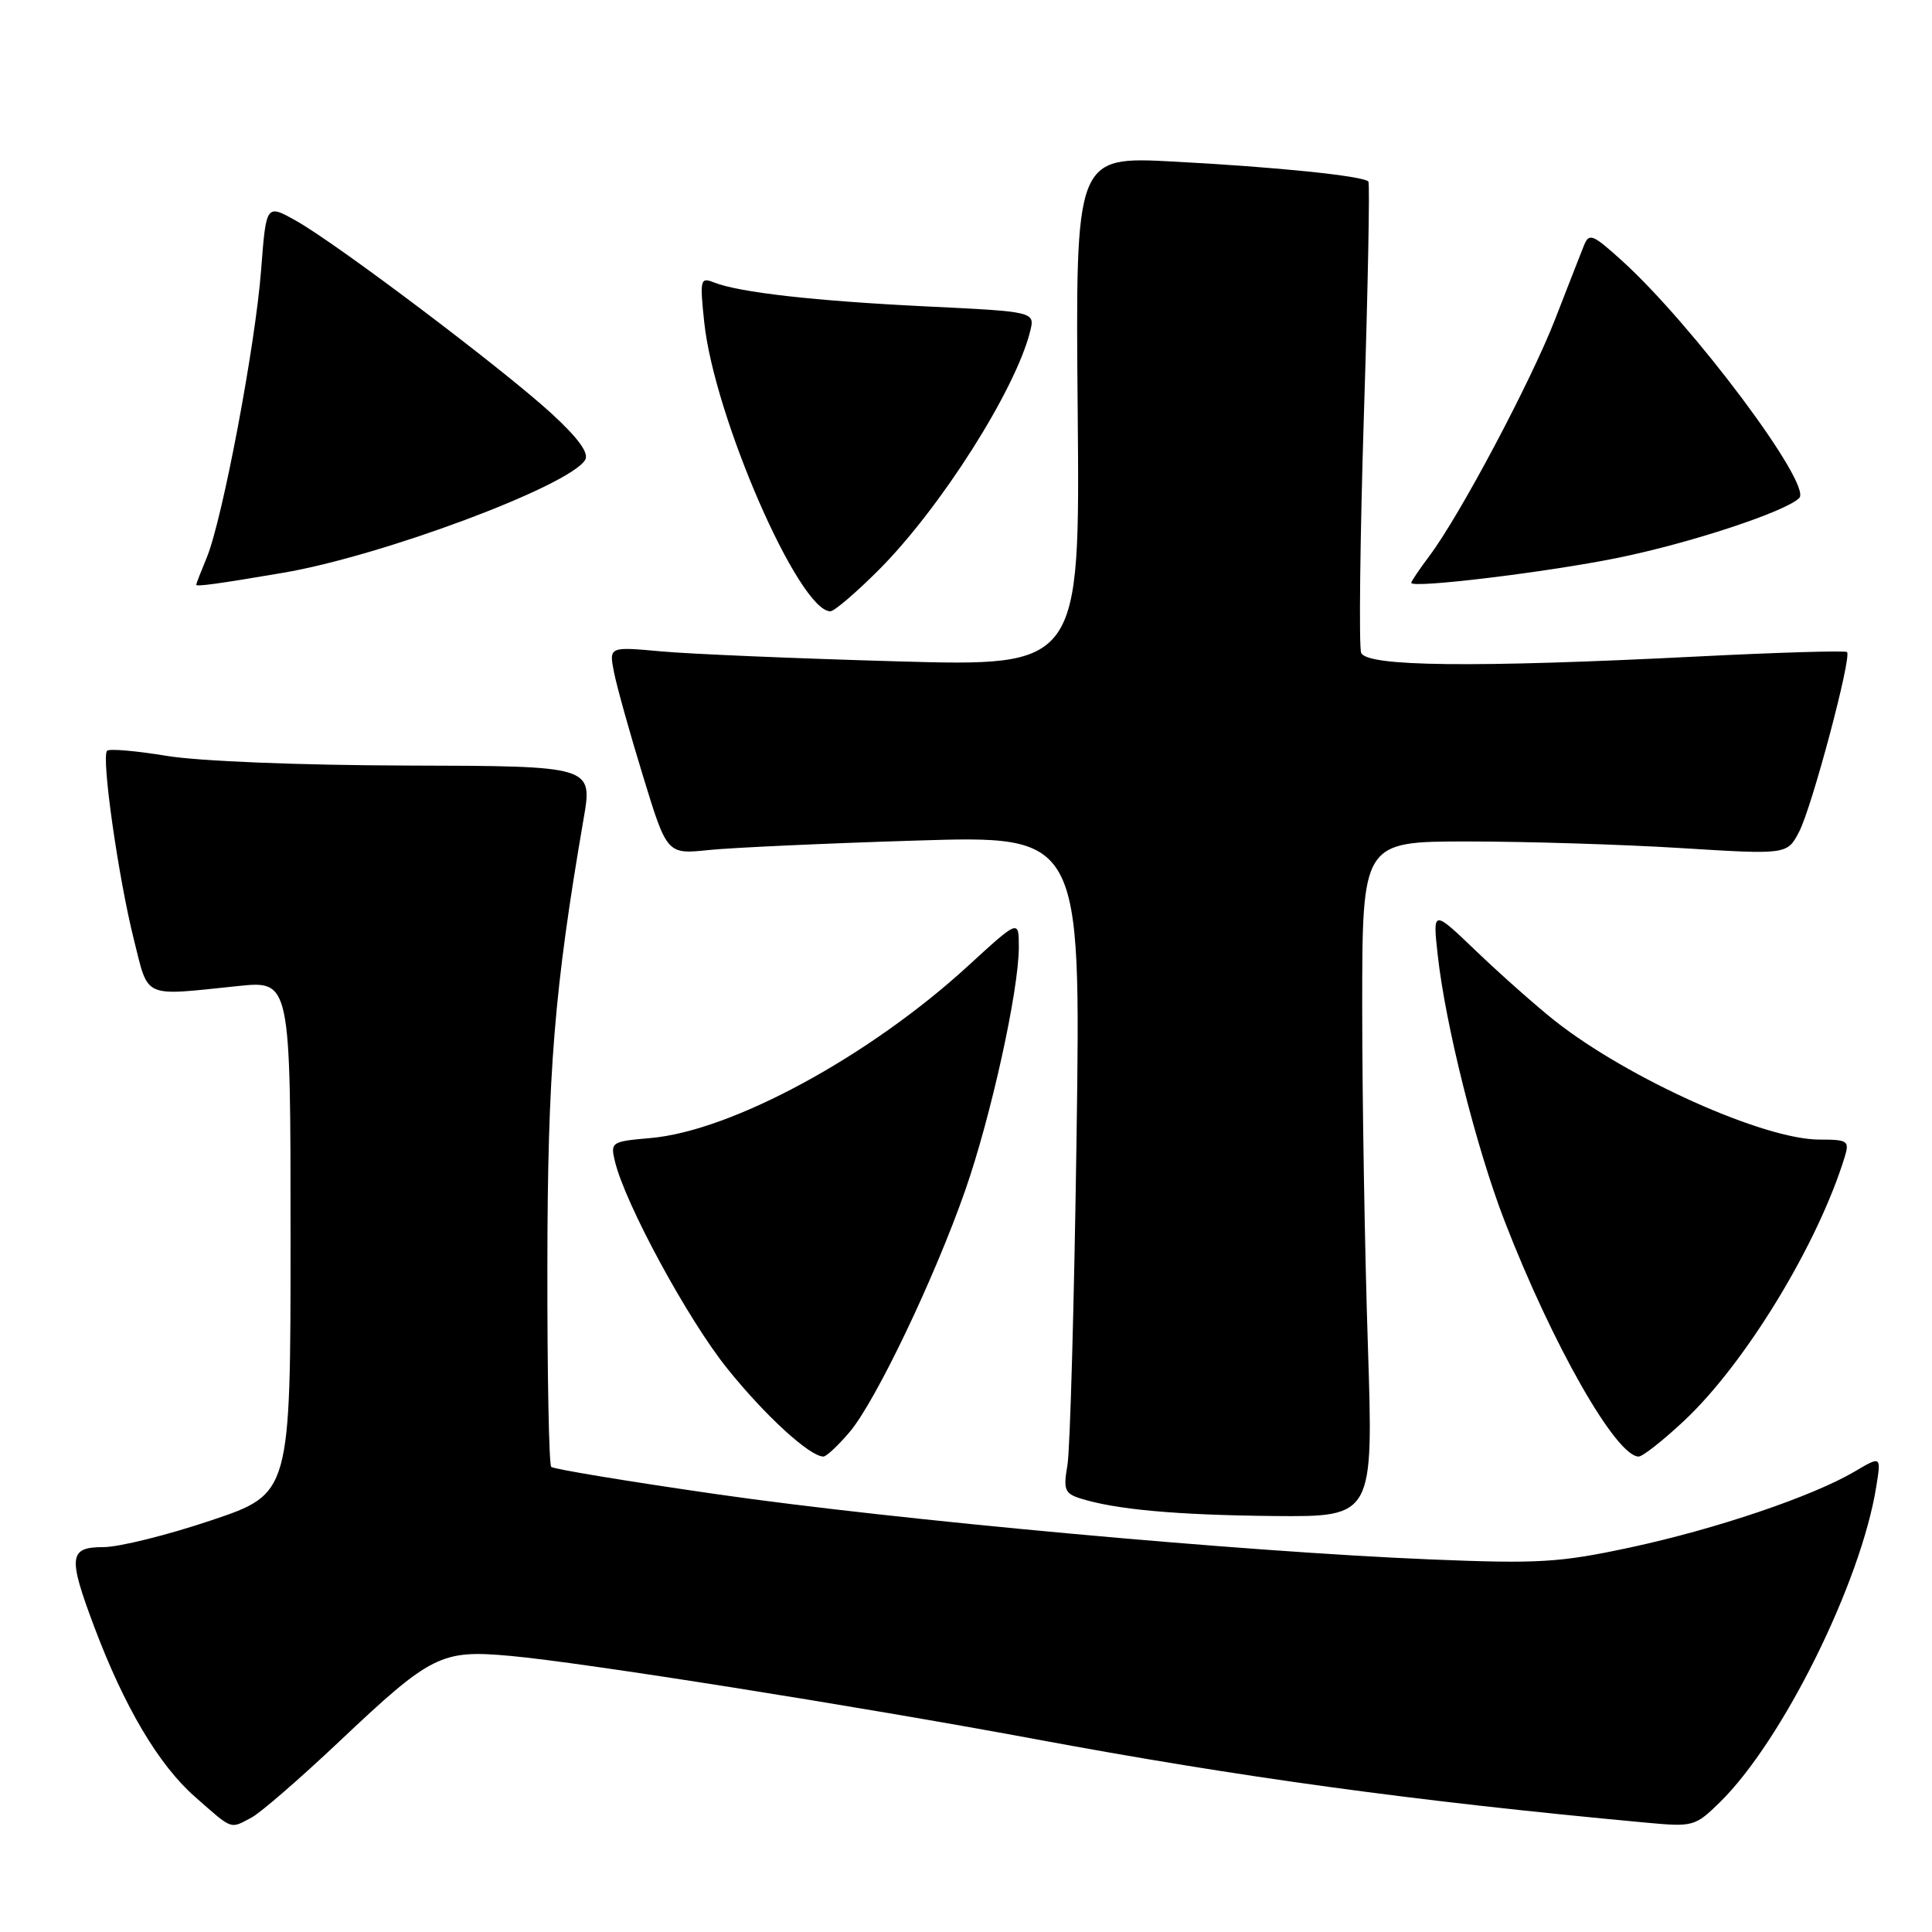 <?xml version="1.0" encoding="UTF-8" standalone="no"?>
<!DOCTYPE svg PUBLIC "-//W3C//DTD SVG 1.1//EN" "http://www.w3.org/Graphics/SVG/1.1/DTD/svg11.dtd" >
<svg xmlns="http://www.w3.org/2000/svg" xmlns:xlink="http://www.w3.org/1999/xlink" version="1.1" viewBox="0 0 256 256">
 <g >
 <path fill="currentColor"
d=" M 33.32 240.84 C 34.52 240.21 39.75 235.67 44.94 230.77 C 57.18 219.21 58.43 218.58 67.67 219.42 C 77.16 220.28 113.48 226.04 137.00 230.41 C 164.38 235.51 187.49 238.67 218.01 241.50 C 224.36 242.09 224.59 242.03 227.88 238.82 C 236.17 230.71 246.58 209.71 248.61 197.01 C 249.27 192.91 249.27 192.91 245.76 194.98 C 240.17 198.28 227.33 202.62 216.00 205.05 C 206.62 207.06 203.86 207.22 189.51 206.63 C 164.64 205.61 118.71 201.41 95.04 198.00 C 83.23 196.30 73.33 194.66 73.04 194.37 C 72.74 194.07 72.51 182.05 72.53 167.66 C 72.56 141.97 73.44 131.12 77.33 108.50 C 78.54 101.50 78.54 101.50 54.02 101.44 C 39.75 101.40 26.41 100.87 22.11 100.16 C 18.05 99.49 14.48 99.18 14.19 99.48 C 13.40 100.26 15.68 116.29 17.74 124.50 C 19.73 132.41 18.76 131.98 31.50 130.66 C 38.50 129.93 38.50 129.93 38.50 163.93 C 38.50 197.93 38.50 197.93 27.97 201.46 C 22.18 203.41 15.77 205.00 13.72 205.00 C 9.12 205.00 8.98 206.24 12.49 215.57 C 16.48 226.18 21.03 233.86 25.82 238.07 C 30.90 242.54 30.43 242.37 33.32 240.84 Z  M 181.25 178.25 C 180.84 165.74 180.50 145.60 180.50 133.50 C 180.50 111.50 180.50 111.50 194.50 111.50 C 202.20 111.50 214.87 111.89 222.66 112.37 C 236.82 113.25 236.82 113.25 238.41 110.18 C 240.11 106.89 245.39 87.05 244.74 86.40 C 244.52 86.19 235.60 86.45 224.92 86.99 C 195.29 88.49 181.06 88.33 180.36 86.50 C 180.05 85.68 180.21 71.39 180.73 54.75 C 181.26 38.11 181.52 24.30 181.32 24.06 C 180.71 23.32 169.08 22.12 155.50 21.41 C 142.50 20.72 142.50 20.72 142.80 54.52 C 143.10 88.32 143.10 88.32 118.80 87.63 C 105.44 87.25 91.39 86.66 87.59 86.31 C 80.69 85.68 80.69 85.68 81.36 89.09 C 81.73 90.97 83.46 97.16 85.21 102.86 C 88.38 113.21 88.38 113.21 93.94 112.63 C 97.00 112.32 109.34 111.75 121.36 111.38 C 143.22 110.70 143.22 110.70 142.65 150.60 C 142.34 172.54 141.79 192.14 141.44 194.15 C 140.88 197.36 141.08 197.89 143.12 198.54 C 147.79 200.02 155.82 200.75 168.75 200.88 C 181.99 201.00 181.99 201.00 181.25 178.25 Z  M 112.58 189.75 C 116.03 185.68 123.86 169.30 127.91 157.69 C 131.32 147.93 135.00 131.21 135.00 125.50 C 135.00 121.82 135.00 121.82 128.28 127.98 C 115.17 140.00 96.94 149.87 86.17 150.80 C 81.01 151.25 80.87 151.34 81.48 153.88 C 82.83 159.51 91.14 174.84 96.37 181.34 C 101.38 187.58 107.30 193.00 109.11 193.00 C 109.50 193.00 111.06 191.54 112.58 189.75 Z  M 223.12 188.29 C 231.27 180.67 240.90 164.84 244.45 153.25 C 245.08 151.17 244.82 151.00 241.09 151.00 C 233.71 151.00 215.72 142.92 206.00 135.24 C 203.53 133.28 198.88 129.16 195.67 126.09 C 189.84 120.50 189.84 120.50 190.50 126.50 C 191.52 135.80 195.60 152.03 199.34 161.73 C 205.67 178.12 214.14 193.00 217.13 193.00 C 217.66 193.00 220.35 190.88 223.12 188.29 Z  M 116.41 75.55 C 124.62 67.34 134.58 51.64 136.50 43.90 C 137.14 41.30 137.14 41.30 122.74 40.60 C 107.92 39.88 97.94 38.75 94.59 37.42 C 92.80 36.71 92.72 37.04 93.31 42.66 C 94.62 55.20 105.87 81.00 110.03 81.00 C 110.54 81.00 113.41 78.55 116.41 75.55 Z  M 37.50 75.90 C 50.59 73.68 75.39 64.42 77.53 60.95 C 78.08 60.06 76.66 58.09 73.09 54.80 C 66.68 48.92 44.71 32.33 39.24 29.26 C 35.27 27.03 35.27 27.03 34.60 35.76 C 33.84 45.78 29.47 68.87 27.40 73.87 C 26.63 75.73 26.00 77.35 26.00 77.48 C 26.00 77.76 28.91 77.36 37.50 75.90 Z  M 214.31 73.93 C 223.93 71.98 236.60 67.80 238.41 65.99 C 240.16 64.24 224.29 43.01 214.86 34.49 C 210.98 30.99 210.56 30.83 209.86 32.58 C 209.44 33.64 207.72 38.02 206.05 42.33 C 202.81 50.64 193.40 68.37 189.39 73.68 C 188.08 75.43 187.00 77.03 187.00 77.23 C 187.00 78.00 204.95 75.83 214.31 73.93 Z "/>
</g>
</svg>